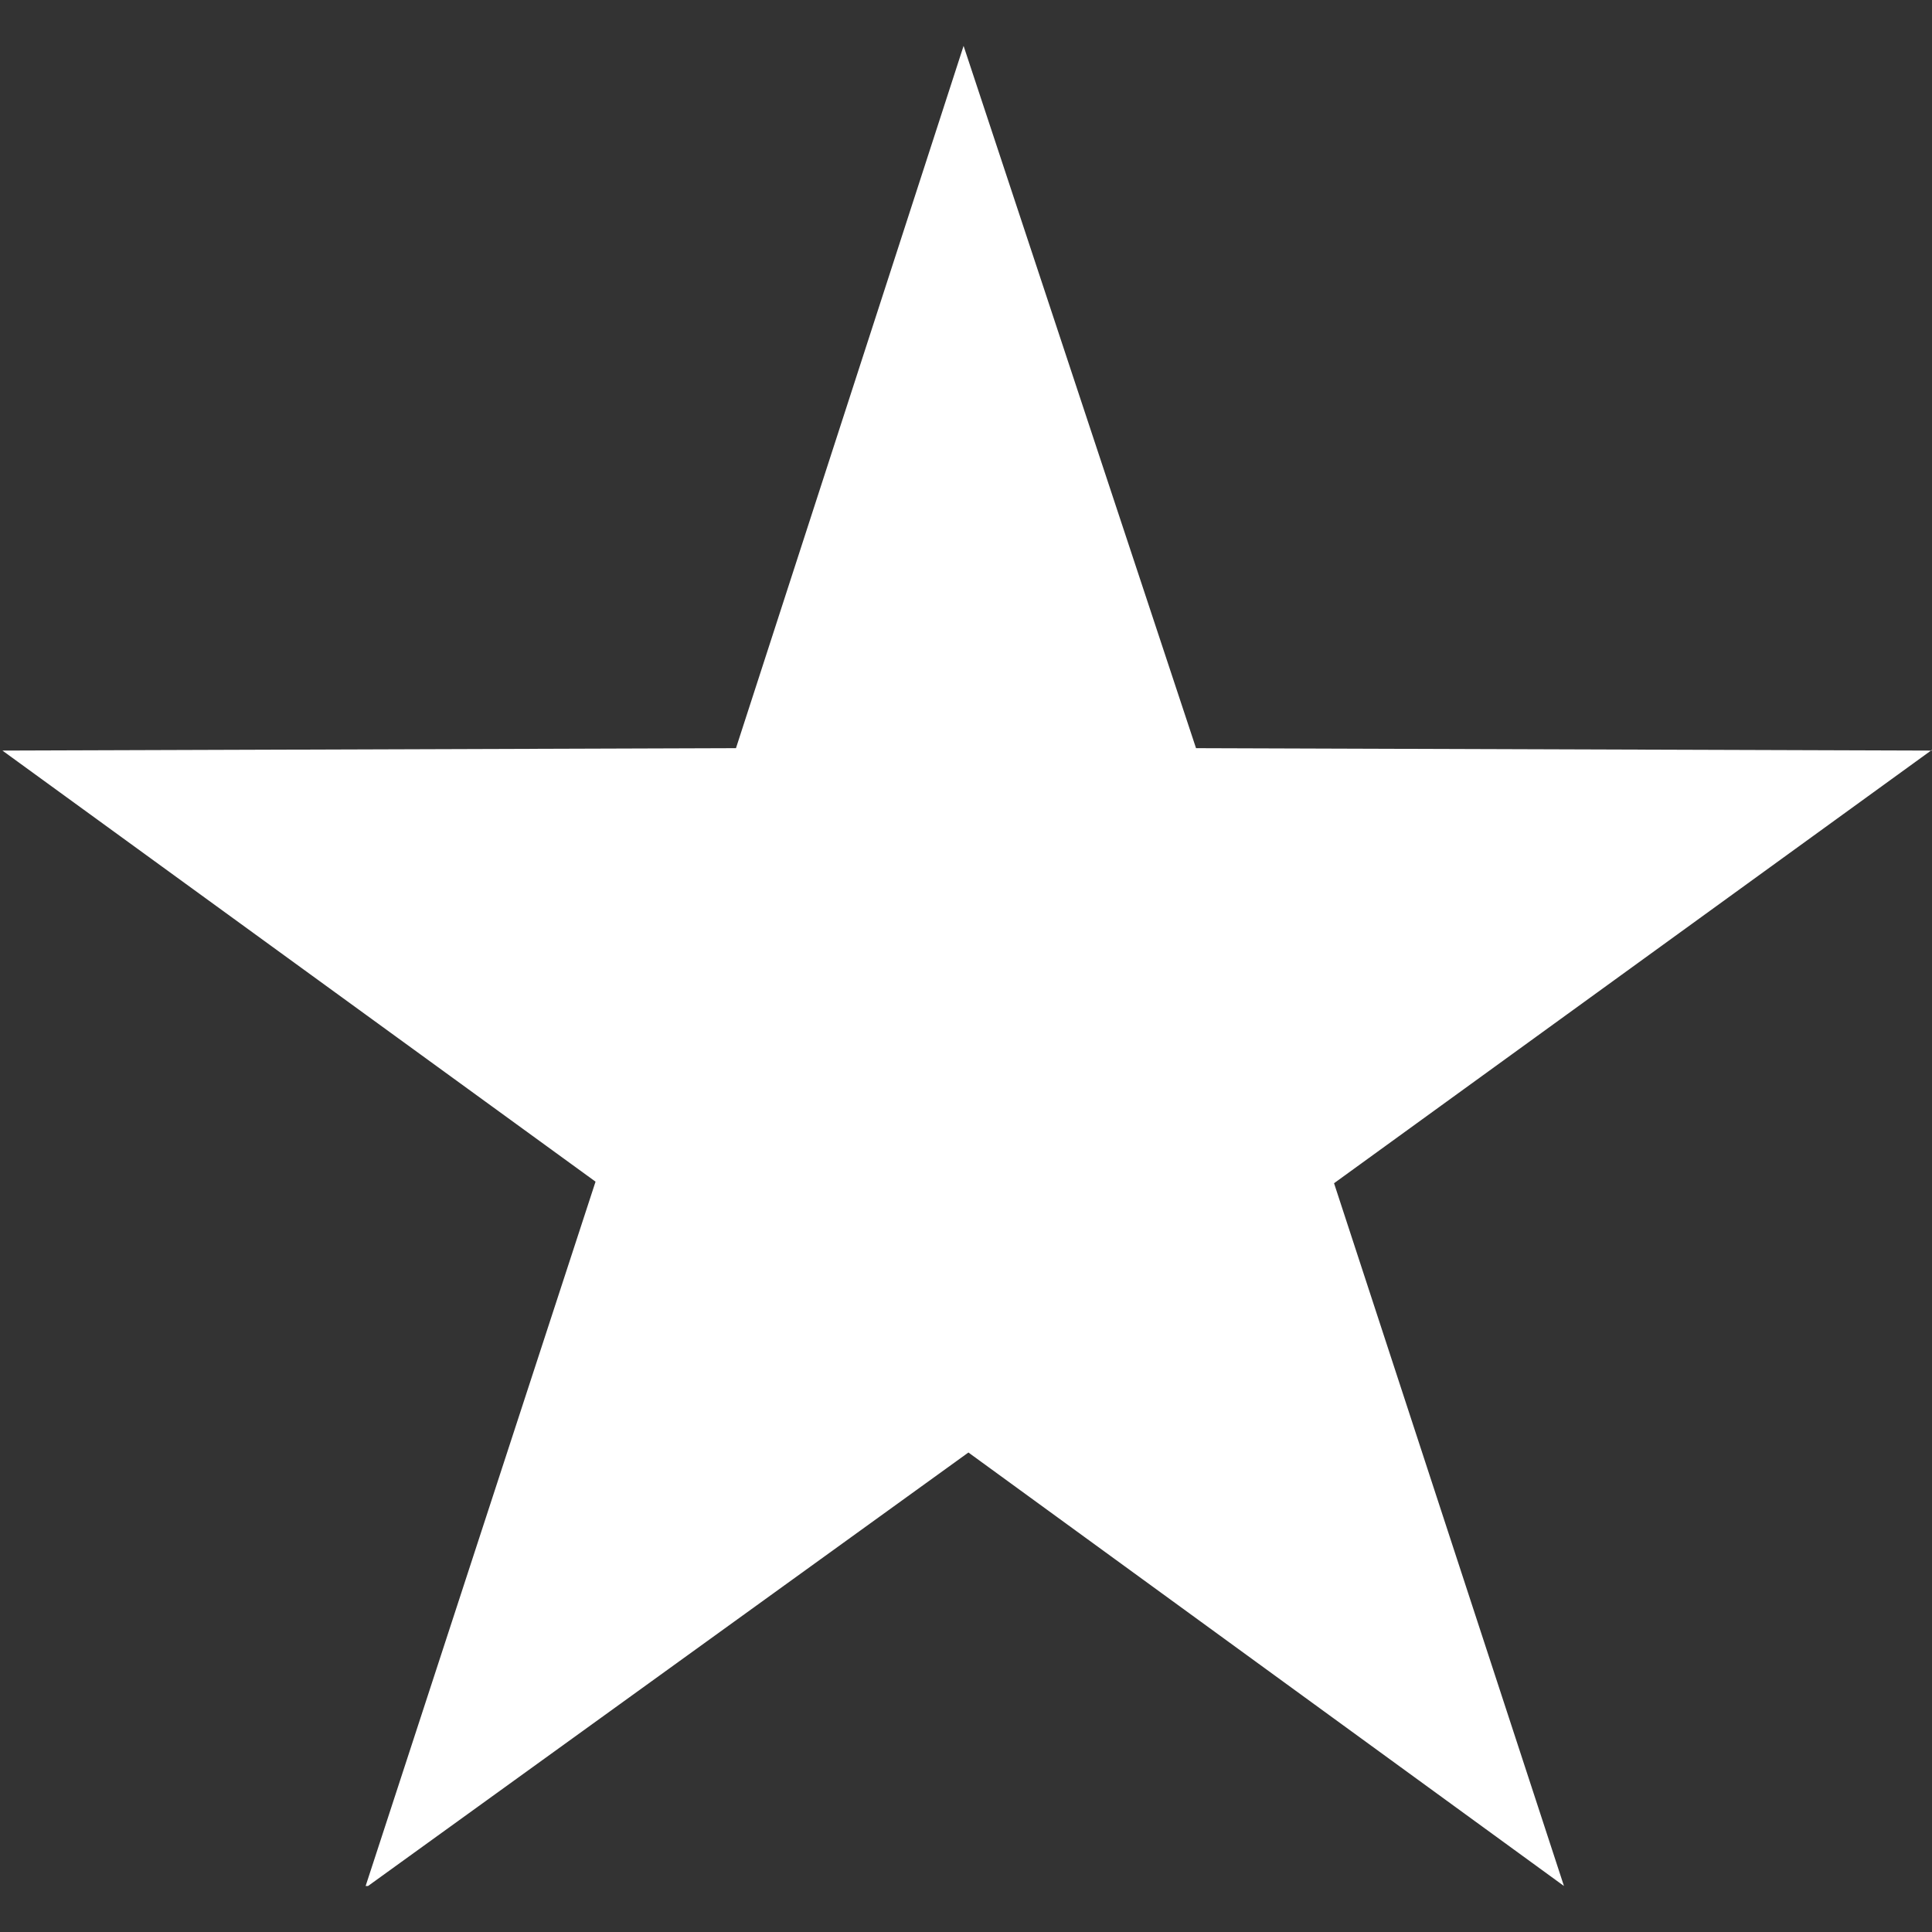 <svg viewBox="0 0 16 16" xmlns="http://www.w3.org/2000/svg" fill="#FFFFFF" fill-rule="evenodd" clip-rule="evenodd" stroke-linejoin="round" stroke-miterlimit="1.414"><rect x="0" y="0" width="16" height="16" fill="#333333" stroke="none"/><path d="M16 6.216l-6.095-.02L7.98.38 6.095 6.196 0 6.216h.02l4.912 3.57-1.904 5.833h.02l4.972-3.59 4.932 3.59-1.904-5.82L16 6.21" fill="#FFFFFF" fill-rule="nonzero"/></svg>